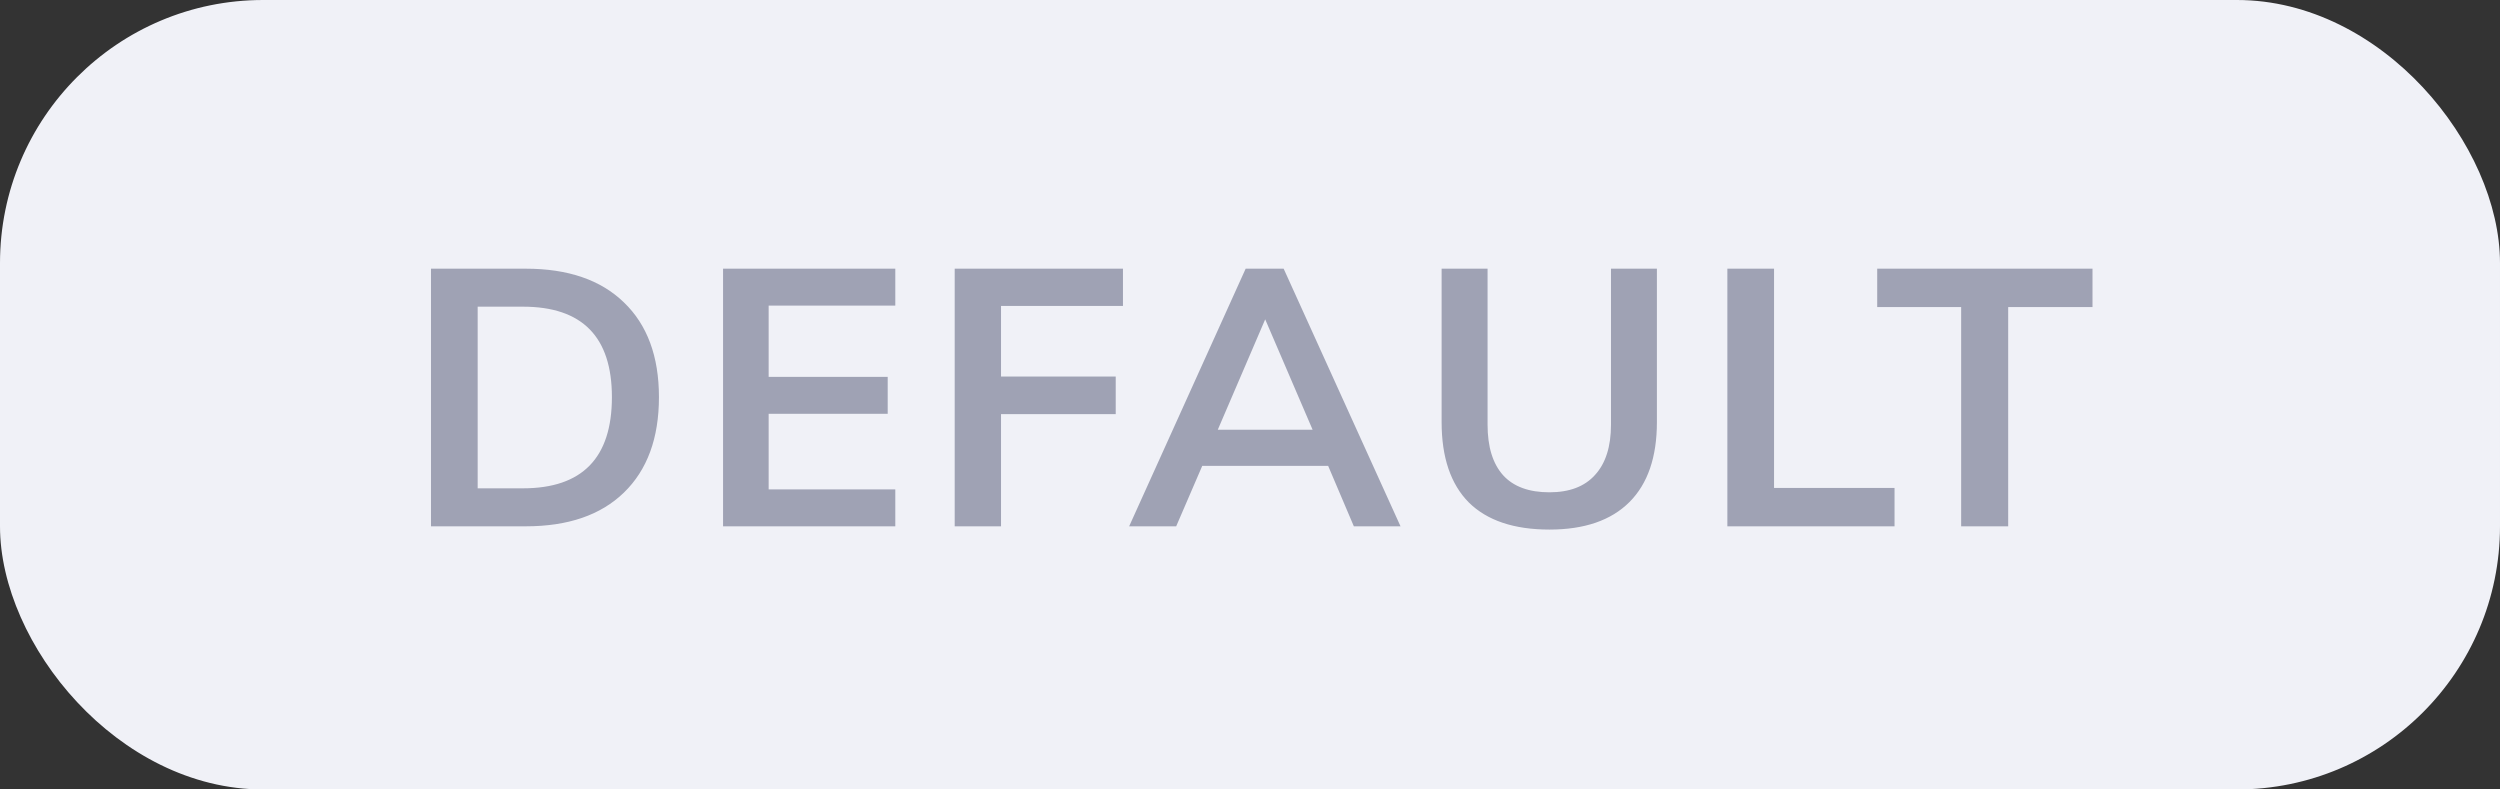 <svg width="76" height="24" viewBox="0 0 76 24" fill="none" xmlns="http://www.w3.org/2000/svg">
<rect x="0" y="0" width="76" height="24" fill="#333333" stroke="none"/>
<rect width="76" height="24" rx="8" fill="#F0F1F7"/>
<path d="M13.102 8.168H15.984C17.267 8.168 18.261 8.509 18.965 9.191C19.676 9.873 20.032 10.834 20.032 12.073C20.032 13.32 19.676 14.288 18.965 14.977C18.261 15.659 17.267 16 15.984 16H13.102V8.168ZM15.896 14.845C17.7 14.845 18.602 13.921 18.602 12.073C18.602 10.24 17.7 9.323 15.896 9.323H14.521V14.845H15.896ZM21.981 8.168H27.217V9.29H23.367V11.457H26.986V12.579H23.367V14.878H27.217V16H21.981V8.168ZM29.023 8.168H34.138V9.301H30.431V11.446H33.918V12.59H30.431V16H29.023V8.168ZM40.376 14.163H36.548L35.756 16H34.326L37.868 8.168H39.023L42.576 16H41.157L40.376 14.163ZM39.903 13.063L38.462 9.708L37.021 13.063H39.903ZM47.103 16.099C46.026 16.099 45.208 15.824 44.651 15.274C44.1 14.717 43.825 13.903 43.825 12.832V8.168H45.222V12.909C45.222 13.584 45.38 14.097 45.696 14.449C46.011 14.794 46.48 14.966 47.103 14.966C47.712 14.966 48.174 14.79 48.489 14.438C48.812 14.086 48.974 13.576 48.974 12.909V8.168H50.37V12.832C50.37 13.895 50.092 14.706 49.535 15.263C48.977 15.82 48.167 16.099 47.103 16.099ZM52.512 8.168H53.931V14.834H57.594V16H52.512V8.168ZM59.619 9.334H57.067V8.168H63.612V9.334H61.049V16H59.619V9.334Z" fill="#9FA2B4"/>
</svg>
